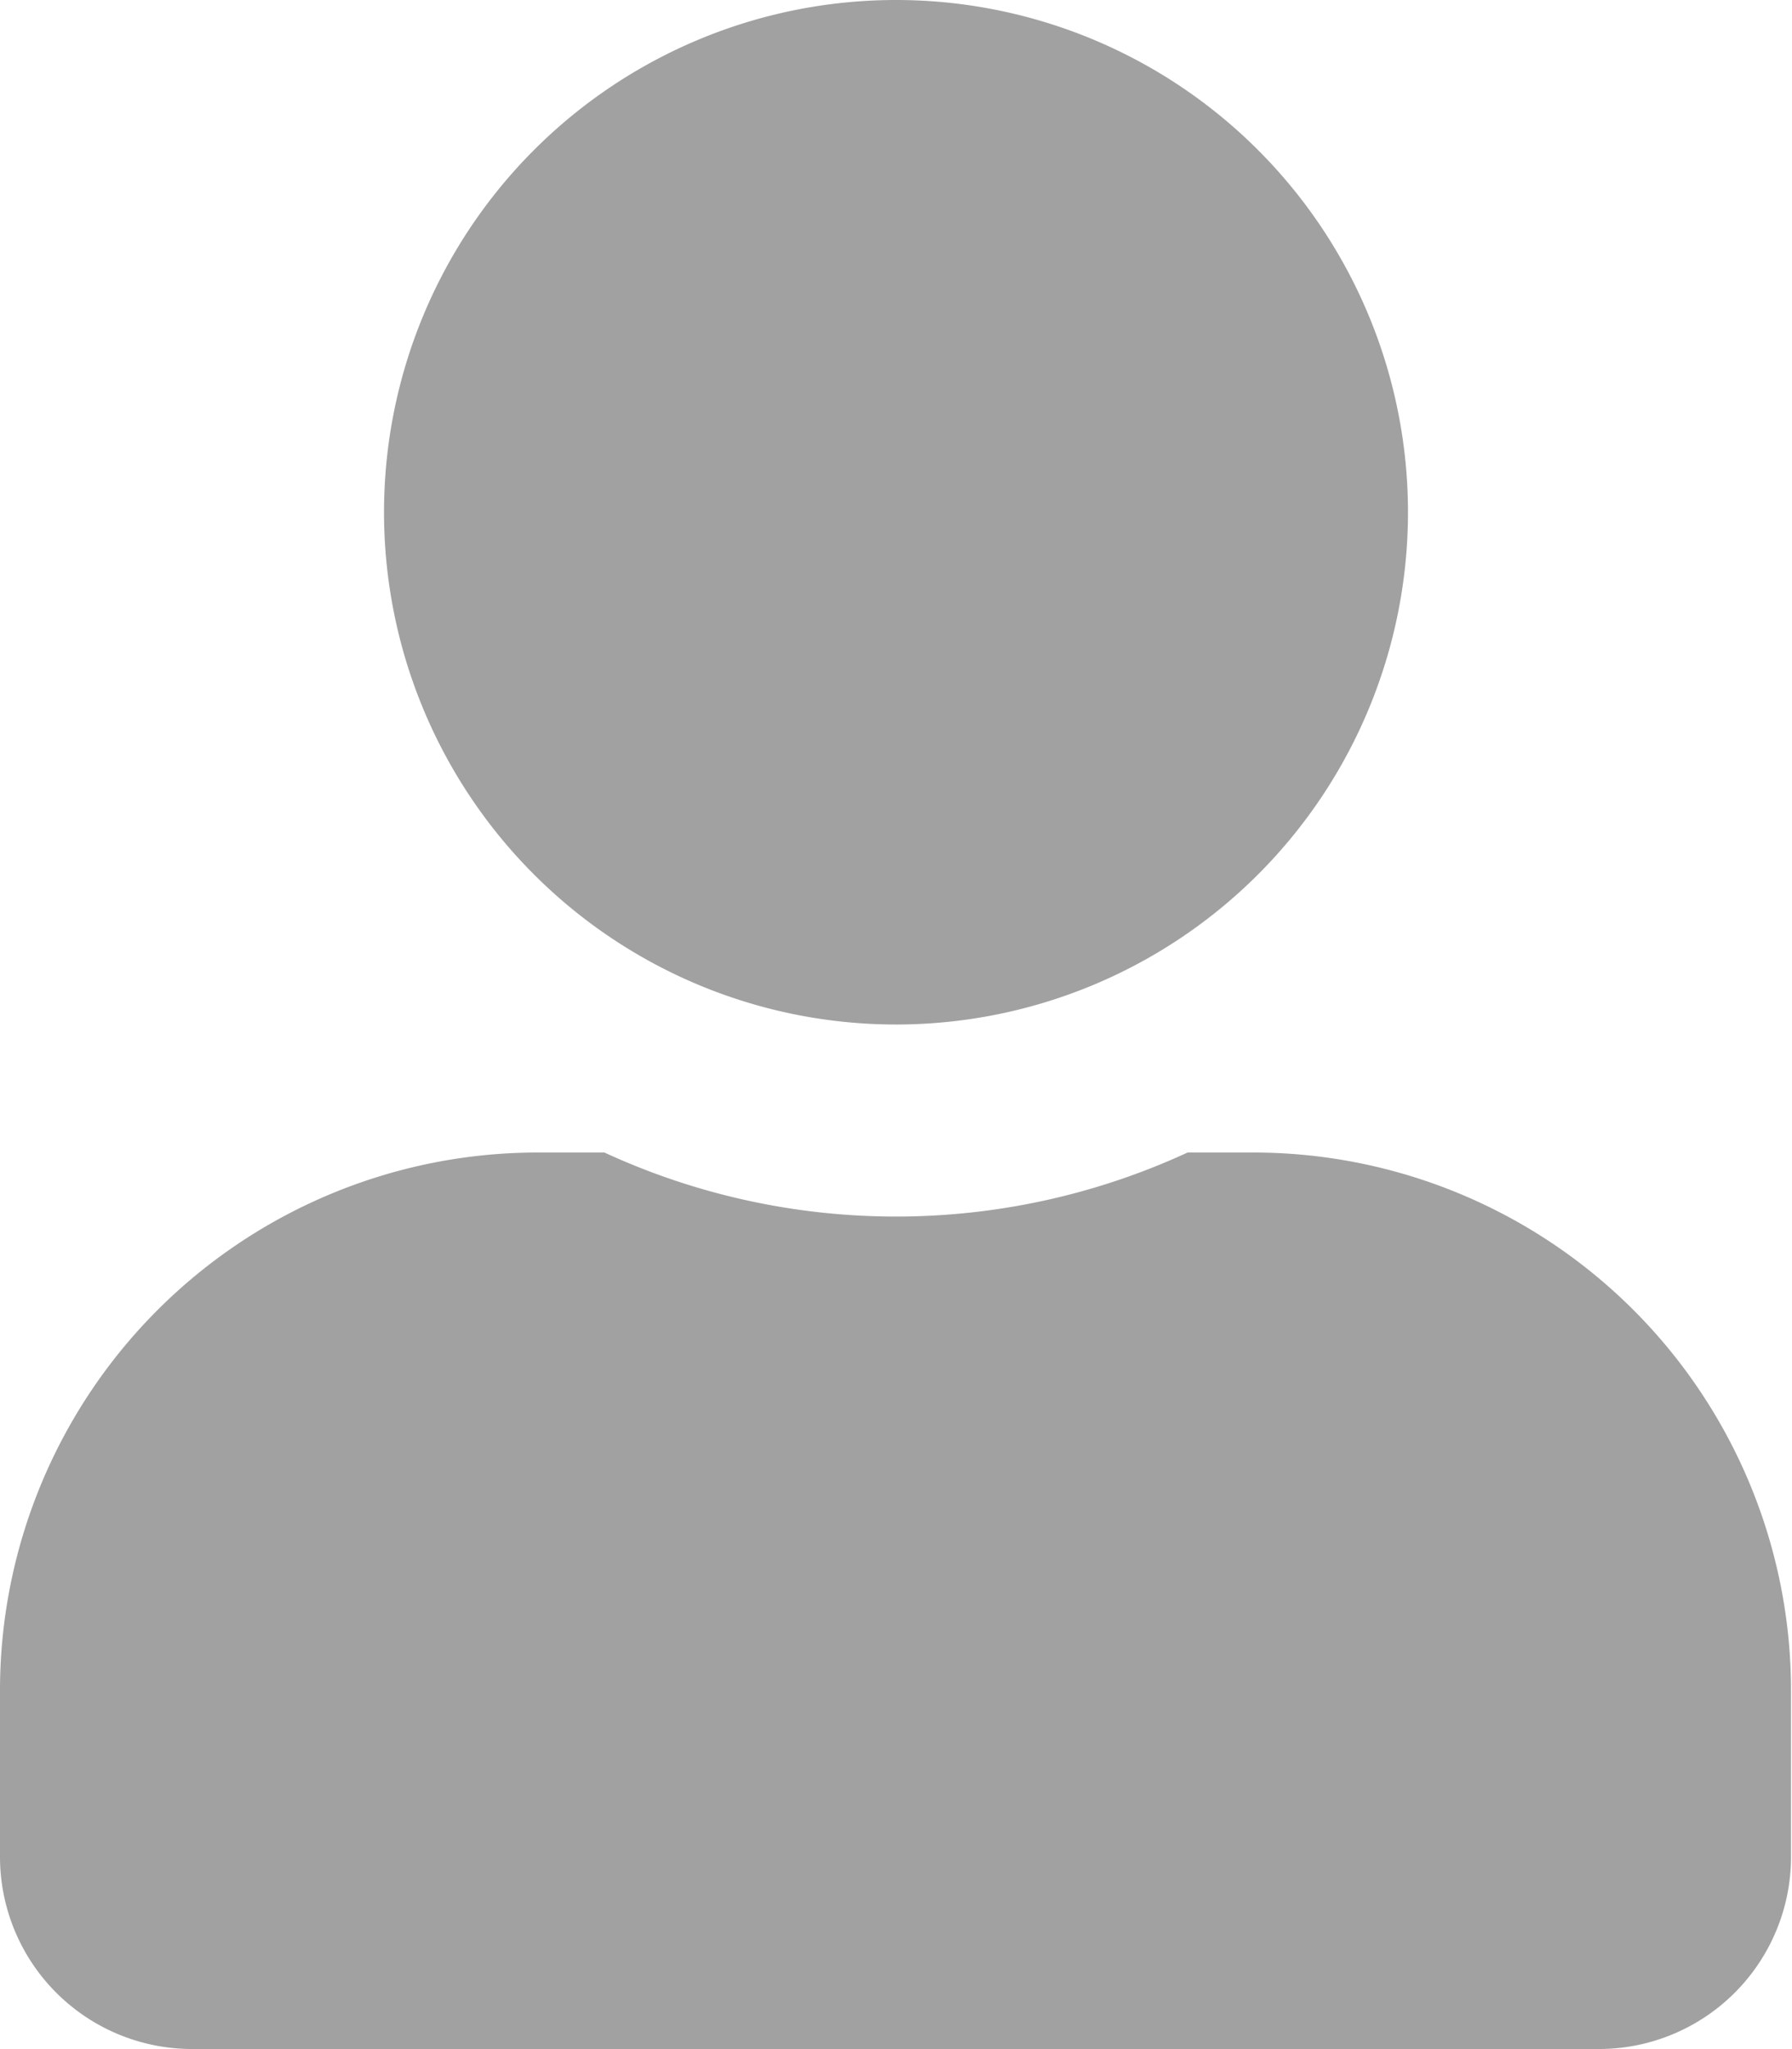 <svg xmlns="http://www.w3.org/2000/svg" width="10.952" height="12.516" viewBox="0 0 10.952 12.516"><path d="M5.476,6.258A3.129,3.129,0,1,0,2.347,3.129,3.129,3.129,0,0,0,5.476,6.258Zm2.19.782H7.258a4.255,4.255,0,0,1-3.564,0H3.285A3.286,3.286,0,0,0,0,10.326v1.017a1.174,1.174,0,0,0,1.173,1.173h8.6a1.174,1.174,0,0,0,1.173-1.173V10.326A3.286,3.286,0,0,0,7.666,7.04Z" fill="#a1a1a1"/></svg>